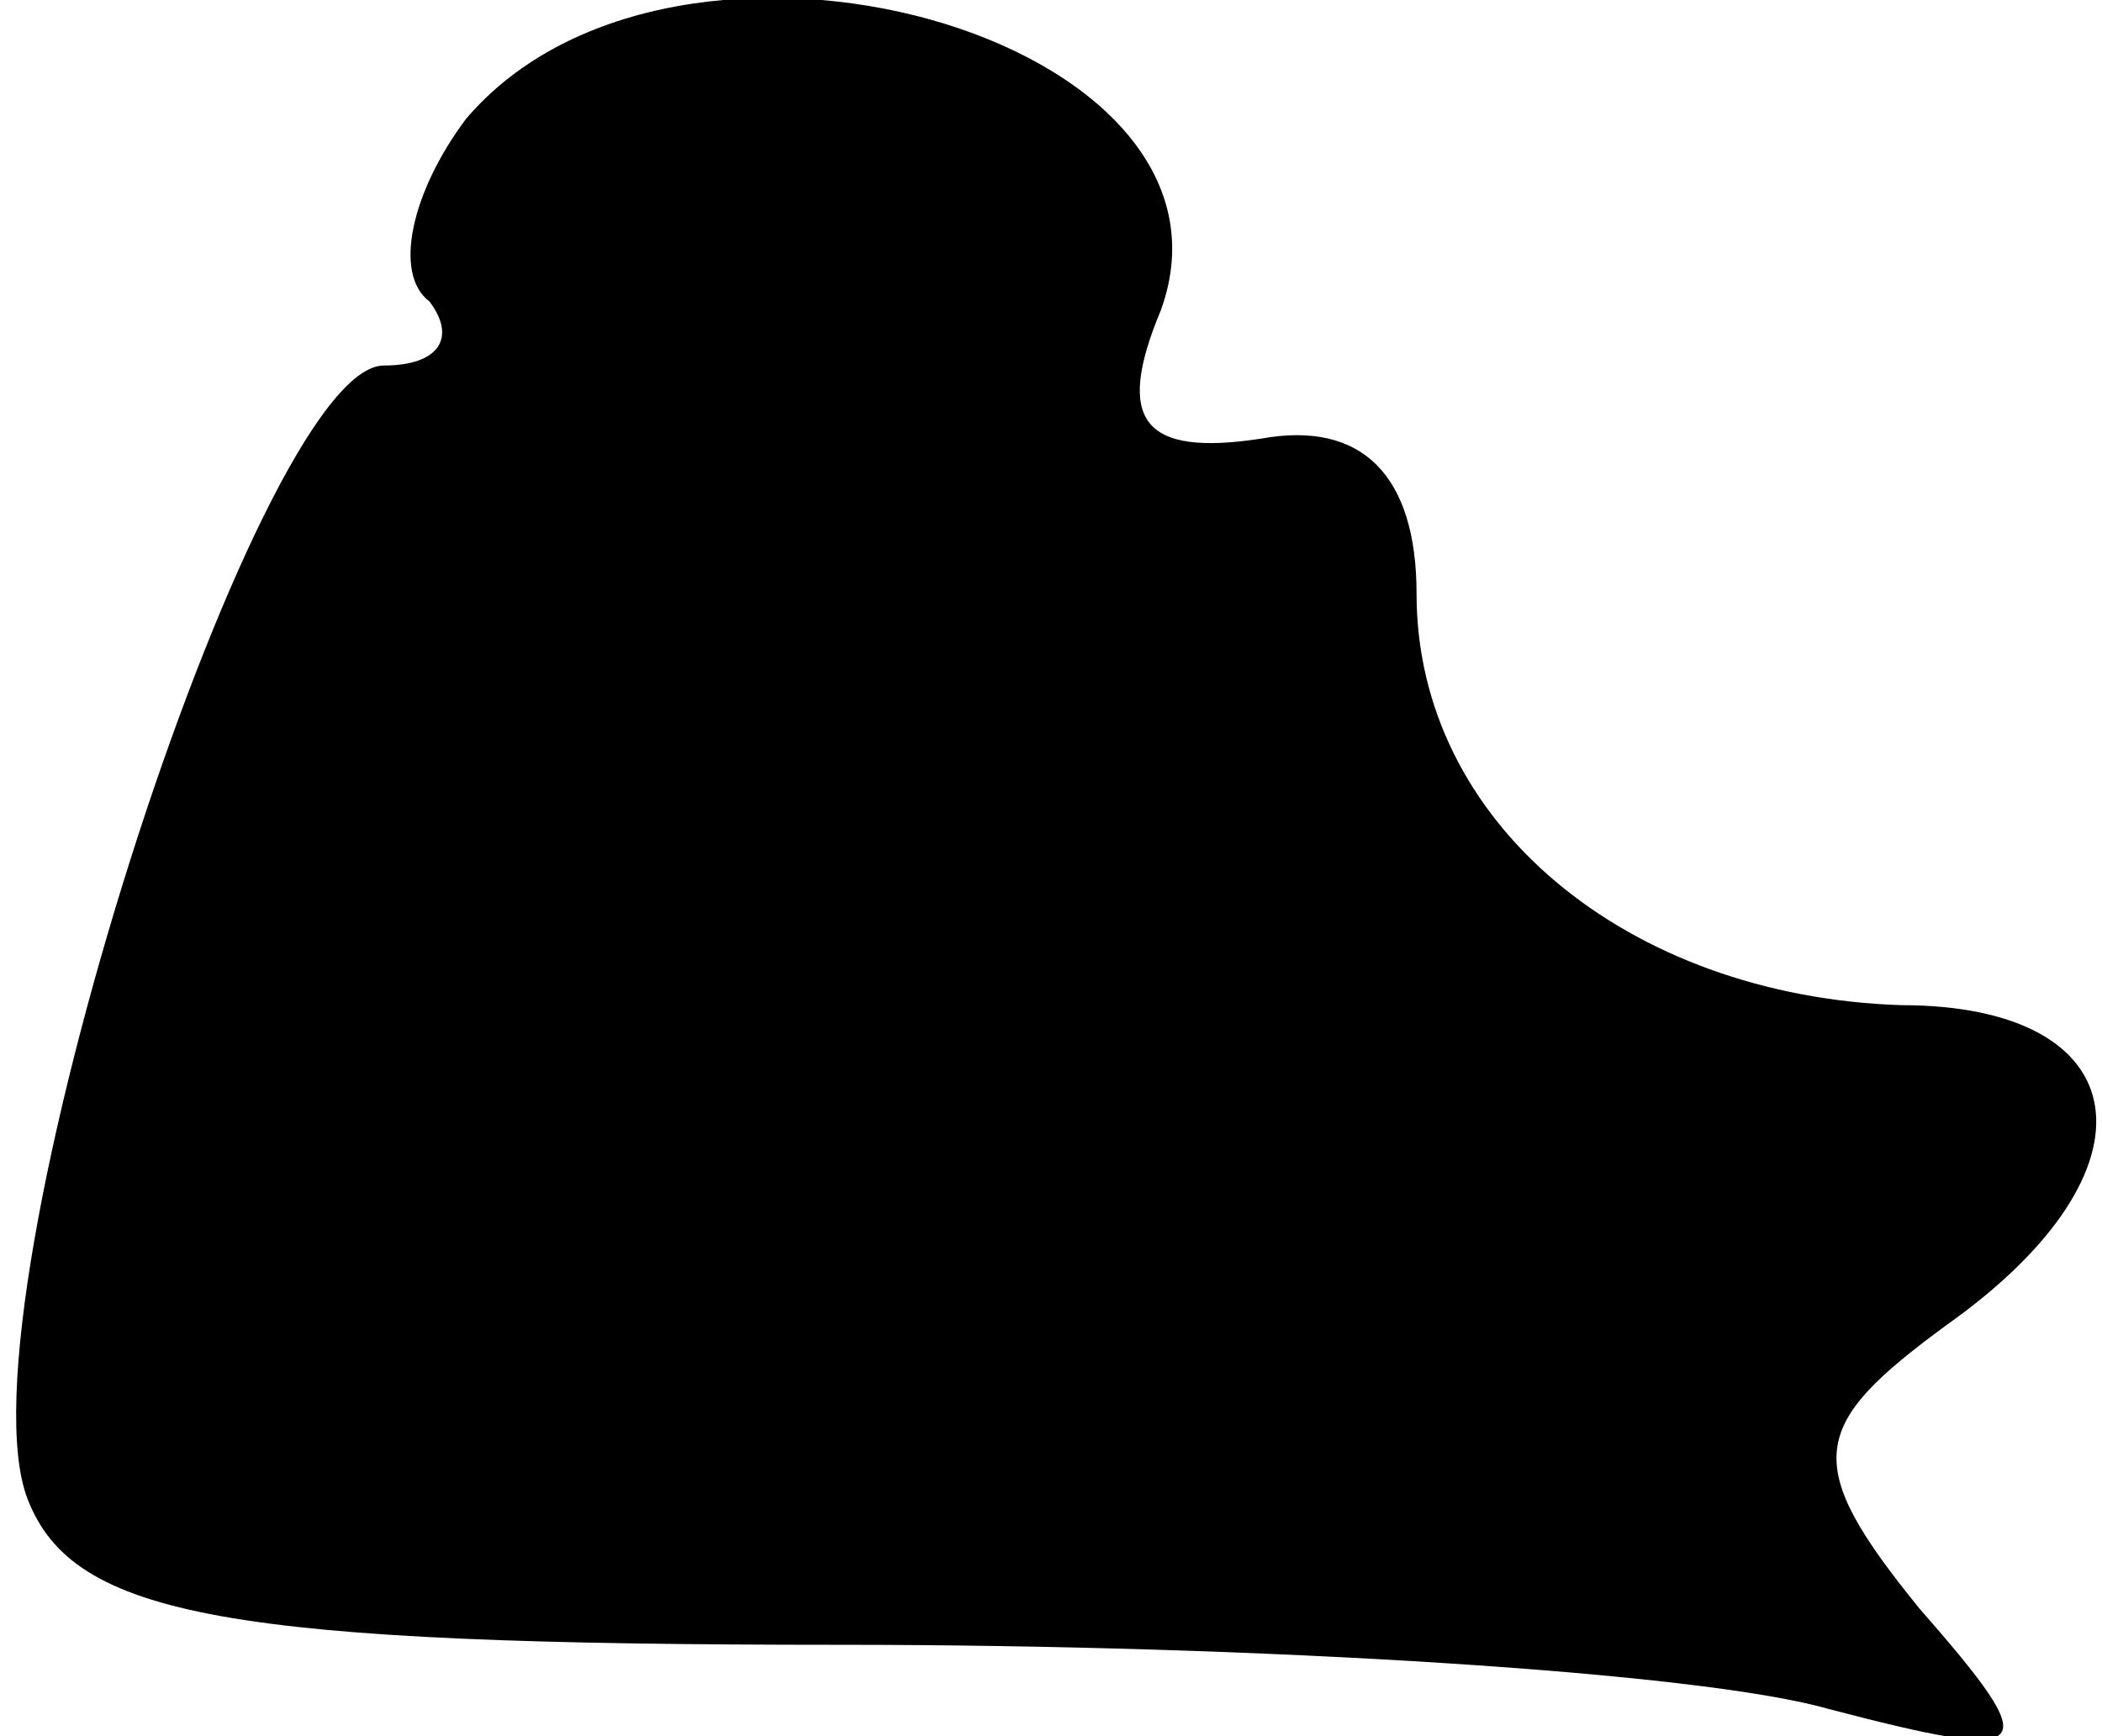 <?xml version="1.0" standalone="no"?>
<!DOCTYPE svg PUBLIC "-//W3C//DTD SVG 20010904//EN"
 "http://www.w3.org/TR/2001/REC-SVG-20010904/DTD/svg10.dtd">
<svg version="1.0" xmlns="http://www.w3.org/2000/svg"
 width="23pt" height="19pt" viewBox="0 0 23 19"
 preserveAspectRatio="xMidYMid meet">
<g transform="translate(0,19) scale(0.1,-0.1)"
fill="#000000" stroke="none">
<path fill="#000000" stroke="none" d="M51 177 c-6 -8 -8 -17 -4 -20 3 -4 1
-7 -5 -7 -14 0 -47 -103 -39 -124 5 -13 22 -16 89 -16 46 0 94 -3 108 -7 23
-6 24 -5 10 11 -13 16 -12 20 3 31 24 17 21 35 -5 35 -30 1 -53 20 -53 45 0
13 -6 19 -17 17 -13 -2 -16 2 -11 14 11 30 -53 48 -76 21z"/>
</g>
</svg>
